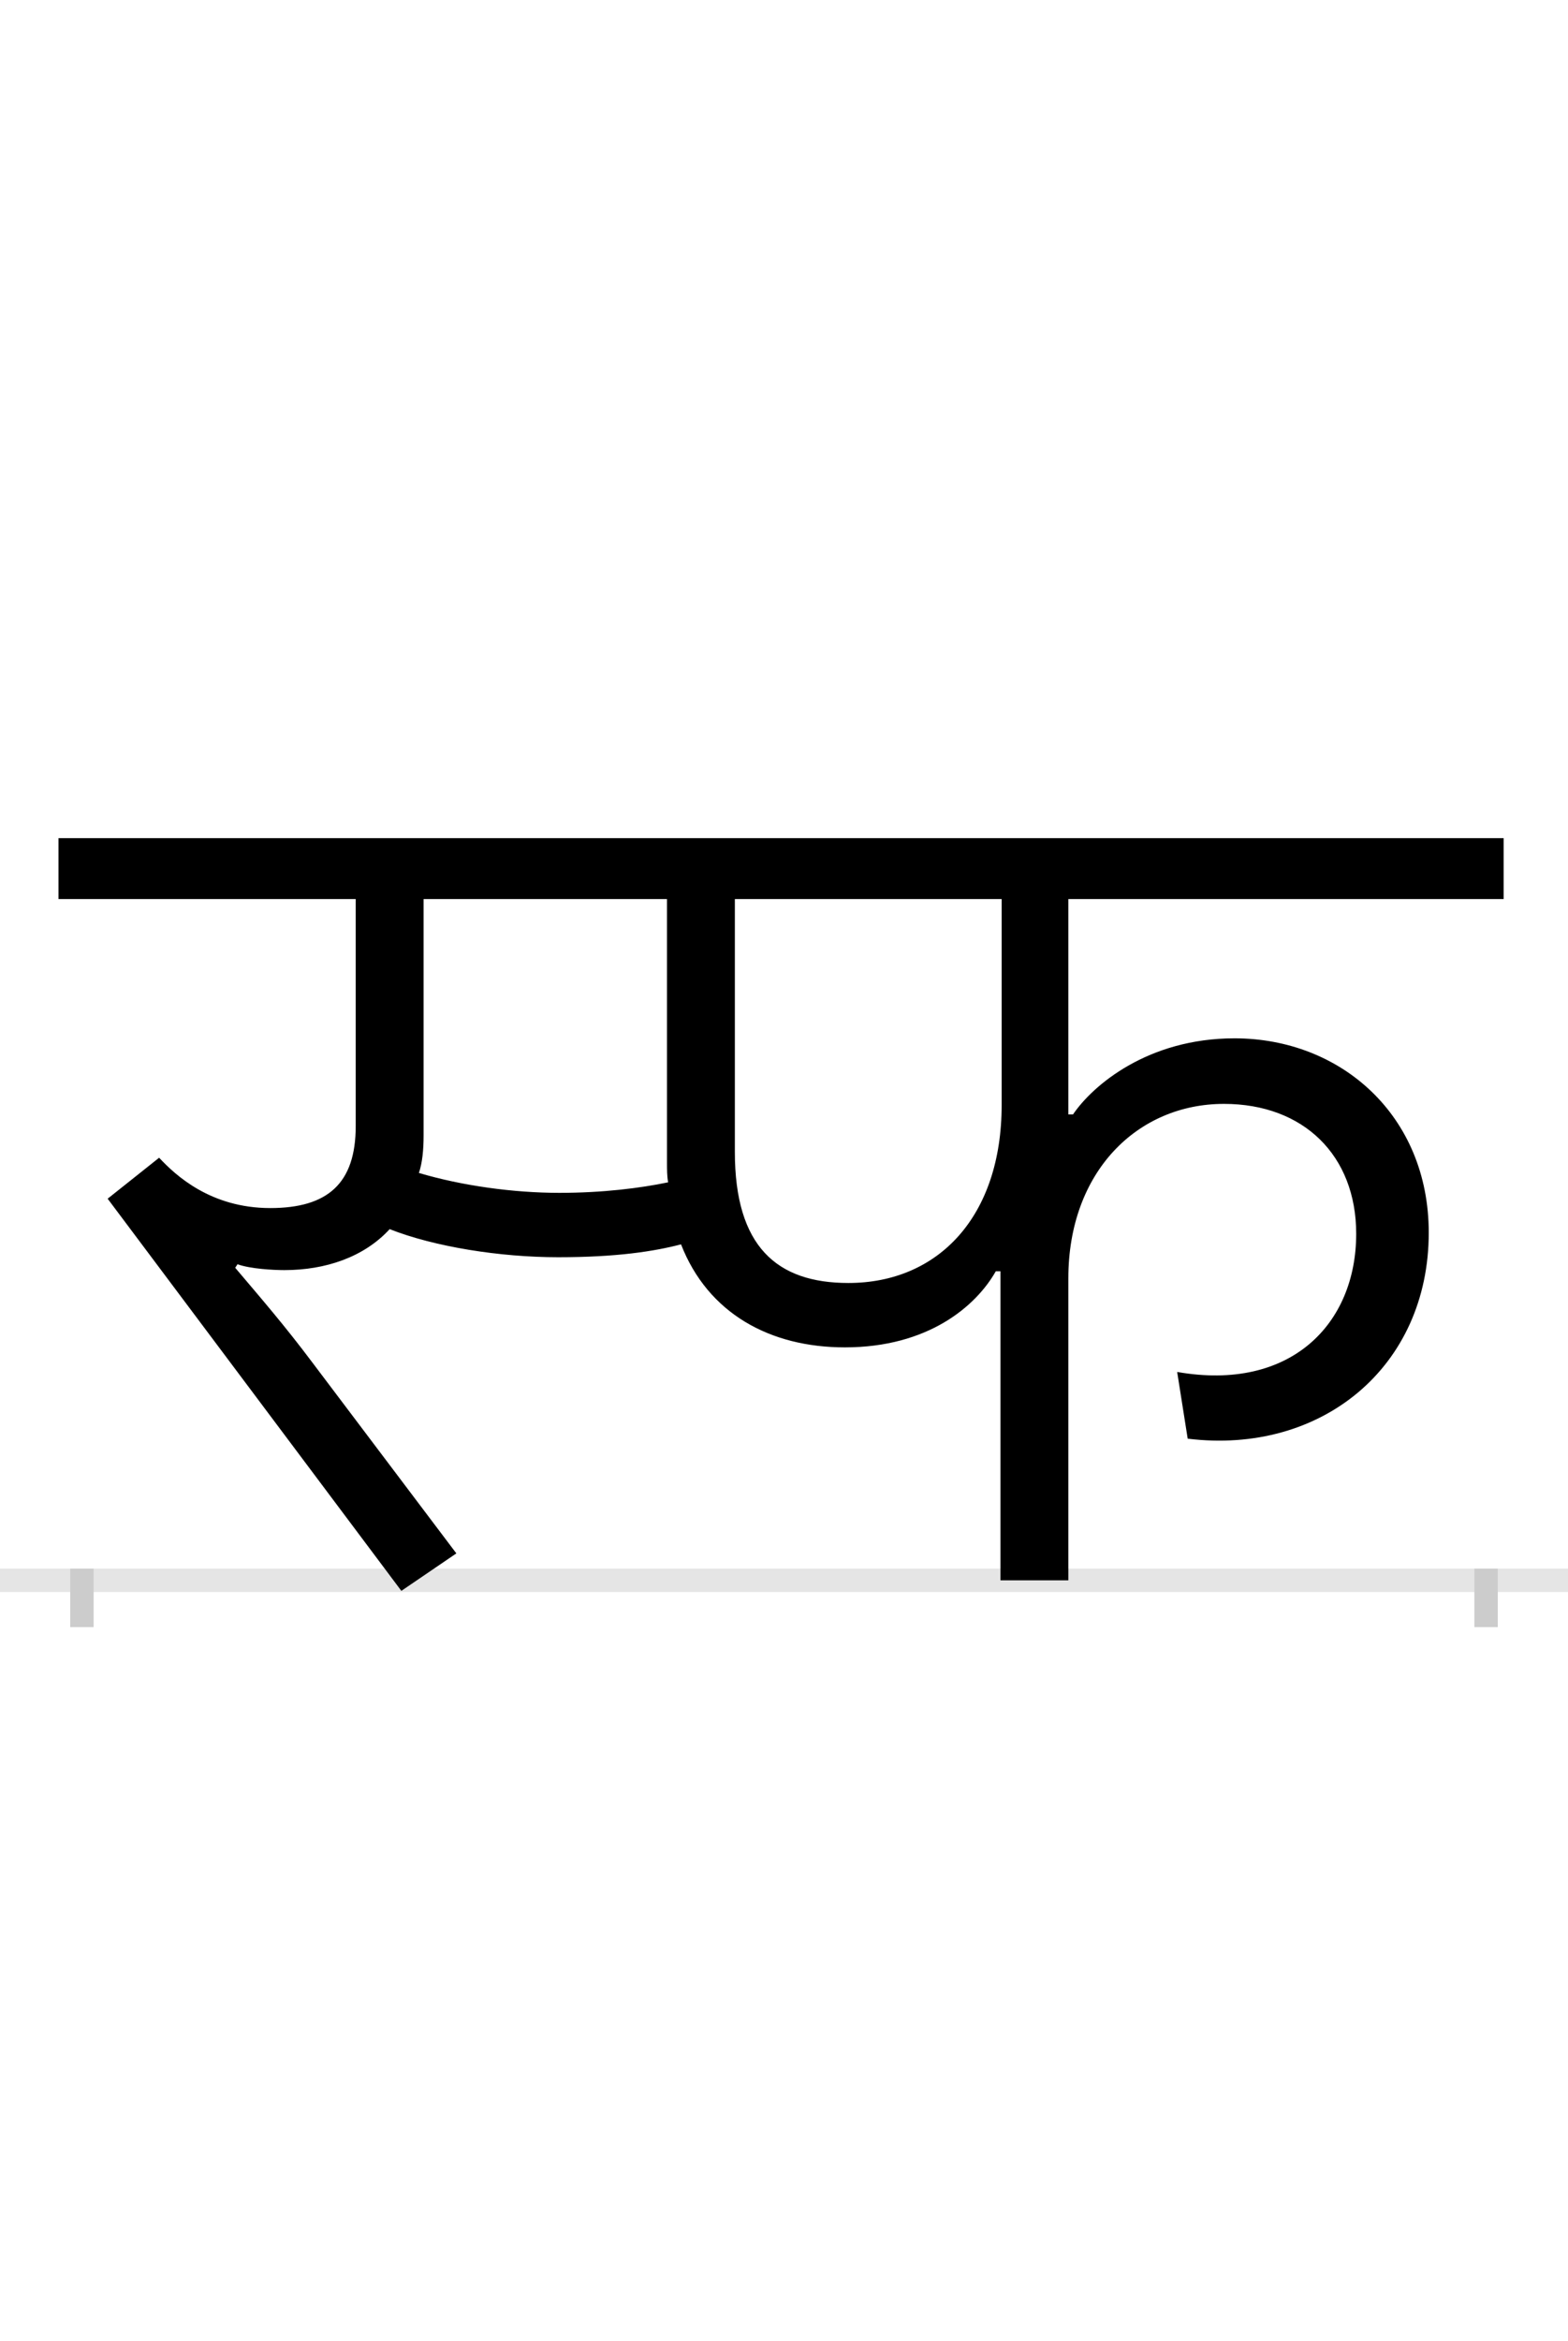 <?xml version="1.0" encoding="UTF-8"?>
<svg height="200.0" version="1.1" width="134.0" xmlns="http://www.w3.org/2000/svg" xmlns:xlink="http://www.w3.org/1999/xlink">
 <rect width="100%" height="100%" fill="#808080" stroke="none"/>
 <path d="M0,0 l134,0 l0,200 l-134,0 Z M0,0" fill="rgb(255,255,255)" transform="matrix(1,0,0,-1,0.0,200.0)"/>
 <path d="M0,0 l134,0" fill="none" stroke="rgb(229,229,229)" stroke-width="2" transform="matrix(1,0,0,-1,0.0,135.0)"/>
 <path d="M0,1 l0,-5" fill="none" stroke="rgb(204,204,204)" stroke-width="2" transform="matrix(1,0,0,-1,7.0,135.0)"/>
 <path d="M0,1 l0,-5" fill="none" stroke="rgb(204,204,204)" stroke-width="2" transform="matrix(1,0,0,-1,127.0,135.0)"/>
 <path d="M408,331 c-39,0,-83,6,-120,17 c3,9,4,20,4,32 l0,202 l208,0 l0,-225 c0,-6,0,-12,1,-17 c-24,-5,-56,-9,-93,-9 Z M133,270 c11,-4,31,-5,40,-5 c35,0,68,11,90,35 c38,-15,94,-24,144,-24 c50,0,82,5,105,11 c23,-59,76,-88,140,-88 c71,0,112,35,129,65 l4,0 l0,-264 l58,0 l0,258 c0,91,59,149,133,149 c68,0,113,-44,113,-111 c0,-77,-56,-135,-153,-118 l9,-57 c114,-14,206,61,206,176 c0,100,-75,166,-166,166 c-74,0,-121,-40,-138,-65 l-4,0 l0,184 l372,0 l0,52 l-1235,0 l0,-52 l254,0 l0,-194 c0,-49,-24,-70,-73,-70 c-51,0,-81,28,-95,43 l-44,-35 l251,-335 l47,32 l-123,163 c-24,32,-44,55,-66,81 Z M786,406 c0,-95,-54,-152,-131,-152 c-61,0,-97,31,-97,112 l0,216 l228,0 Z M786,406" fill="rgb(0,0,0)" transform="matrix(0.1,0.0,0.0,-0.1,7.0,135.0)"/>
</svg>